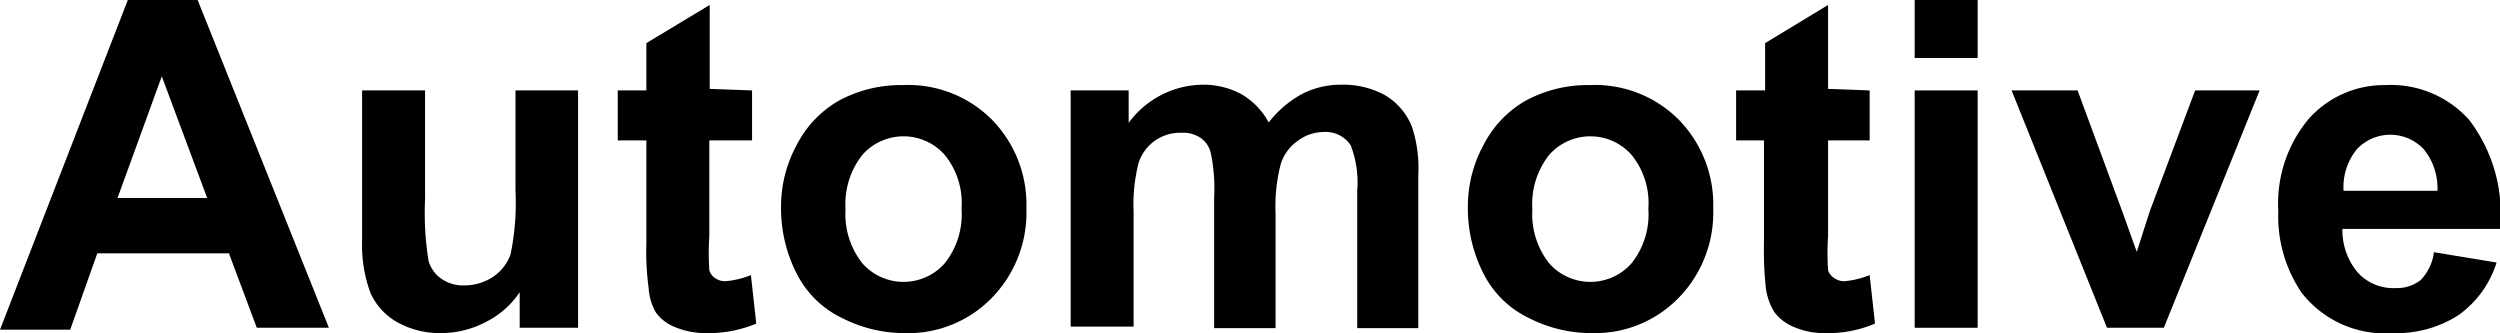 <svg xmlns="http://www.w3.org/2000/svg" viewBox="0 0 65.52 8.73"><g id="图层_2" data-name="图层 2"><g id="图层_1-2" data-name="图层 1"><path d="M8.62,8.59H6.73L6,6.64H2.55l-.71,2H0L3.35,0H5.18ZM5.43,5.19,4.24,2,3.08,5.19Z"/><path d="M13.62,8.59V7.66a2.32,2.32,0,0,1-.89.78,2.53,2.53,0,0,1-1.17.29,2.29,2.29,0,0,1-1.12-.27,1.67,1.67,0,0,1-.73-.78A3.61,3.61,0,0,1,9.49,6.3V2.37h1.65V5.23a7.88,7.88,0,0,0,.09,1.6.85.85,0,0,0,.33.47,1,1,0,0,0,.61.18,1.36,1.36,0,0,0,.76-.23,1.2,1.2,0,0,0,.45-.58A6.66,6.66,0,0,0,13.51,5V2.37h1.64V8.59Z"/><path d="M19.71,2.37V3.68H18.59V6.19a6.79,6.79,0,0,0,0,.89.35.35,0,0,0,.14.2.45.45,0,0,0,.28.09,2.31,2.31,0,0,0,.67-.16l.14,1.27a3.22,3.22,0,0,1-1.31.25,2.07,2.07,0,0,1-.8-.15,1.13,1.13,0,0,1-.52-.39A1.45,1.45,0,0,1,17,7.55a7,7,0,0,1-.06-1.16V3.68h-.75V2.37h.75V1.13l1.66-1v2.2Z"/><path d="M20.47,5.39a3.36,3.36,0,0,1,.41-1.59A2.8,2.8,0,0,1,22,2.63a3.42,3.42,0,0,1,1.66-.4A3.1,3.1,0,0,1,26,3.14a3.18,3.18,0,0,1,.9,2.32A3.2,3.2,0,0,1,26,7.8a3.06,3.06,0,0,1-2.29.93,3.59,3.59,0,0,1-1.63-.39,2.58,2.58,0,0,1-1.18-1.13A3.77,3.77,0,0,1,20.47,5.39Zm1.69.09A2.08,2.08,0,0,0,22.6,6.9a1.44,1.44,0,0,0,2.16,0,2.06,2.06,0,0,0,.44-1.43,2,2,0,0,0-.44-1.41,1.44,1.44,0,0,0-2.16,0A2.08,2.08,0,0,0,22.16,5.48Z"/><path d="M28.06,2.37h1.52v.85a2.44,2.44,0,0,1,1.94-1,2.09,2.09,0,0,1,1,.24,1.88,1.88,0,0,1,.73.75,2.78,2.78,0,0,1,.88-.75,2.21,2.21,0,0,1,1-.24,2.29,2.29,0,0,1,1.16.27,1.68,1.68,0,0,1,.71.82,3.44,3.44,0,0,1,.17,1.29v4H35.57V5a2.69,2.69,0,0,0-.17-1.19.78.78,0,0,0-.71-.35A1.14,1.14,0,0,0,34,3.7a1.16,1.16,0,0,0-.44.62,4.45,4.45,0,0,0-.13,1.28v3H31.82V5.18A4.55,4.55,0,0,0,31.73,4a.67.67,0,0,0-.27-.39.82.82,0,0,0-.5-.13,1.14,1.14,0,0,0-1.12.79,4.39,4.39,0,0,0-.13,1.29v3H28.06Z"/><path d="M38.47,5.39a3.36,3.36,0,0,1,.41-1.59A2.8,2.8,0,0,1,40,2.63a3.42,3.42,0,0,1,1.66-.4A3.1,3.1,0,0,1,44,3.14a3.18,3.18,0,0,1,.9,2.32A3.2,3.2,0,0,1,44,7.8a3.06,3.06,0,0,1-2.29.93,3.59,3.59,0,0,1-1.63-.39,2.58,2.58,0,0,1-1.18-1.13A3.77,3.77,0,0,1,38.47,5.39Zm1.69.09A2.08,2.08,0,0,0,40.6,6.9a1.44,1.44,0,0,0,2.16,0,2.06,2.06,0,0,0,.44-1.43,2,2,0,0,0-.44-1.41,1.44,1.44,0,0,0-2.16,0A2.08,2.08,0,0,0,40.16,5.48Z"/><path d="M49,2.37V3.68H47.91V6.19a6.79,6.79,0,0,0,0,.89.37.37,0,0,0,.15.2.45.45,0,0,0,.28.09A2.33,2.33,0,0,0,49,7.21l.14,1.27a3.14,3.14,0,0,1-1.3.25,2,2,0,0,1-.8-.15,1.23,1.23,0,0,1-.53-.39,1.59,1.59,0,0,1-.23-.64,9,9,0,0,1-.05-1.16V3.68H45.5V2.37h.76V1.13l1.65-1v2.2Z"/><path d="M50.18,1.52V0h1.65V1.52Zm0,7.07V2.37h1.65V8.59Z"/><path d="M55.22,8.59l-2.5-6.22h1.73l1.17,3.17L56,6.6c.09-.27.14-.44.17-.53s.11-.35.17-.53l1.19-3.17h1.69L56.71,8.59Z"/><path d="M63.79,6.61l1.64.27a2.66,2.66,0,0,1-1,1.38,3,3,0,0,1-1.71.47,2.77,2.77,0,0,1-2.4-1.06,3.56,3.56,0,0,1-.61-2.14,3.45,3.45,0,0,1,.81-2.43,2.65,2.65,0,0,1,2-.87,2.75,2.75,0,0,1,2.19.91A4.05,4.05,0,0,1,65.52,6H61.39a1.72,1.72,0,0,0,.4,1.14,1.26,1.26,0,0,0,1,.41,1,1,0,0,0,.65-.21A1.29,1.29,0,0,0,63.79,6.61ZM63.88,5a1.6,1.6,0,0,0-.36-1.09,1.2,1.2,0,0,0-1.75,0A1.57,1.57,0,0,0,61.42,5Z"/></g></g></svg>